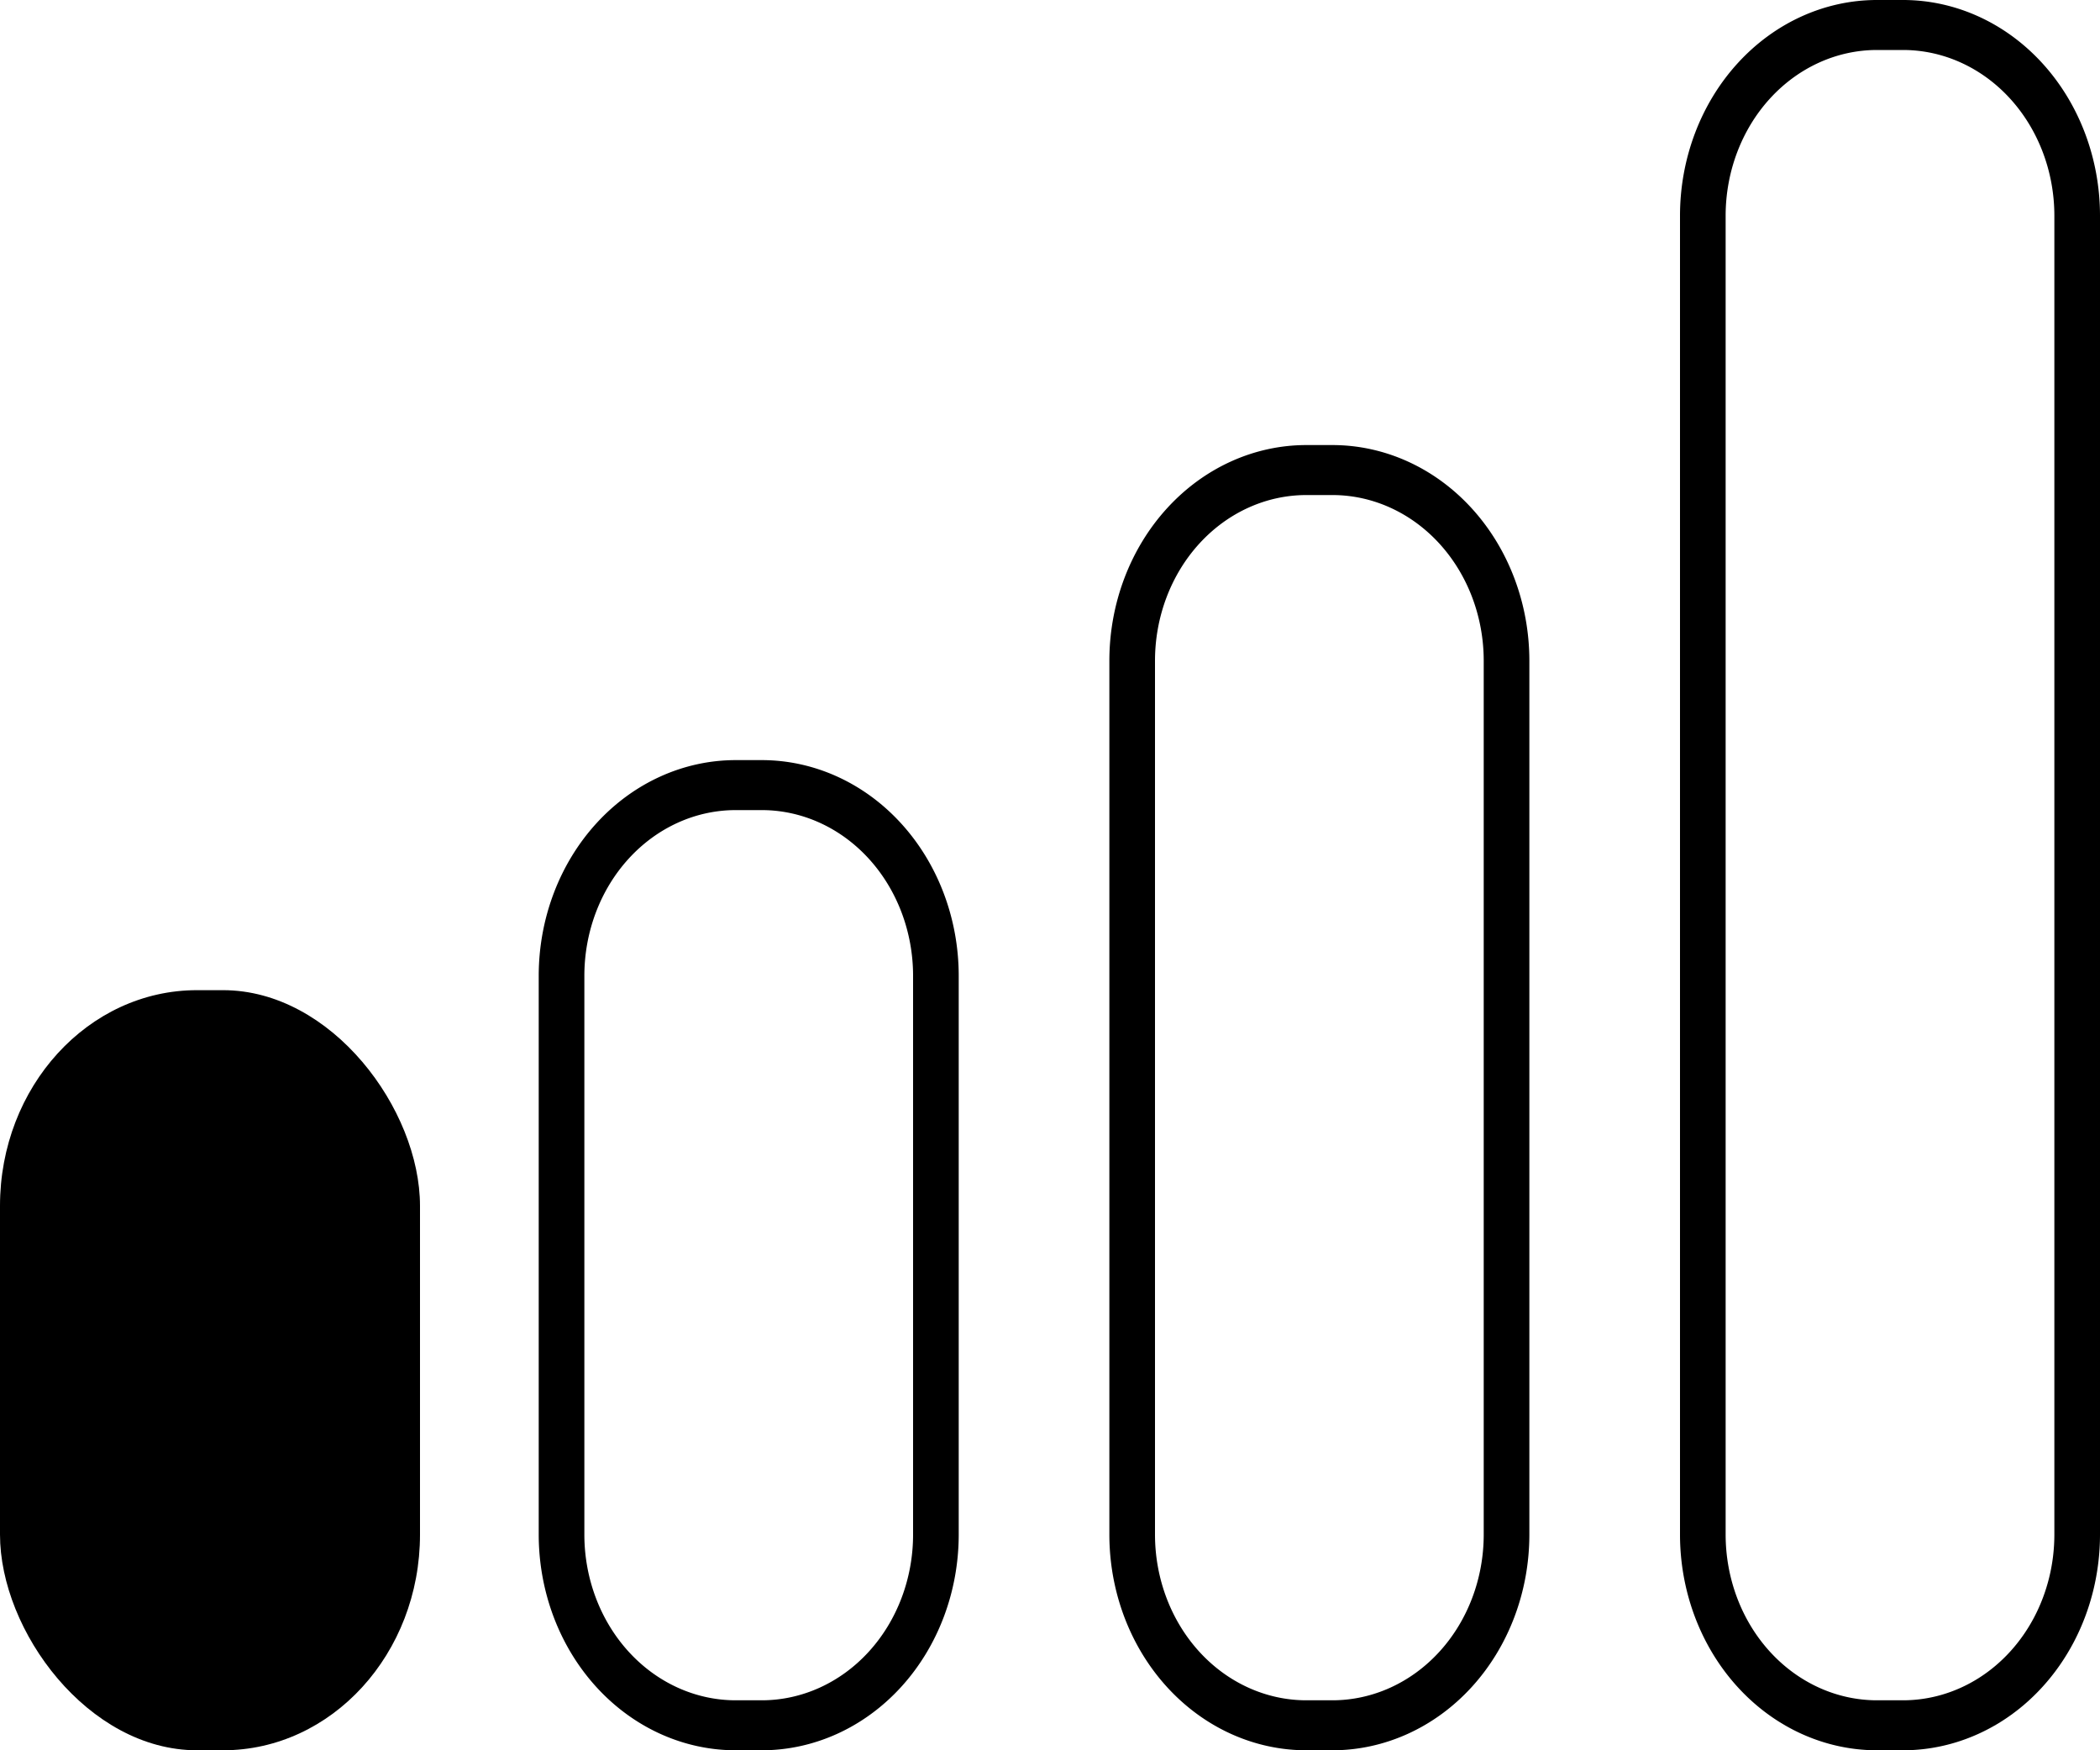 <?xml version="1.0" encoding="UTF-8" standalone="no"?>
<svg
   xmlns:dc="http://purl.org/dc/elements/1.1/"
   xmlns:cc="http://creativecommons.org/ns#"
   xmlns:rdf="http://www.w3.org/1999/02/22-rdf-syntax-ns#"
   xmlns:svg="http://www.w3.org/2000/svg"
   xmlns="http://www.w3.org/2000/svg"
   xmlns:sodipodi="http://sodipodi.sourceforge.net/DTD/sodipodi-0.dtd"
   xmlns:inkscape="http://www.inkscape.org/namespaces/inkscape"
   inkscape:version="1.0 (4035a4fb49, 2020-05-01)"
   height="25"
   width="30"
   sodipodi:docname="signal-1.svg"
   id="svg964"
   version="1.1"
   y="0px"
   x="0px"
   viewBox="0 0 30 25"
   data-name="Layer 1">
  <sodipodi:namedview
     inkscape:current-layer="svg964"
     inkscape:window-maximized="1"
     inkscape:window-y="0"
     inkscape:window-x="0"
     inkscape:cy="239"
     inkscape:cx="230"
     inkscape:zoom="1.021875"
     showgrid="false"
     id="namedview966"
     inkscape:window-height="851"
     inkscape:window-width="1596"
     inkscape:pageshadow="2"
     inkscape:pageopacity="0"
     guidetolerance="10"
     gridtolerance="10"
     objecttolerance="10"
     borderopacity="1"
     bordercolor="#666666"
     pagecolor="#ffffff" />
  <defs
     id="defs942">
    <style
       id="style940">.cls-1{fill:none;}</style>
  </defs>
  <title
     id="title944">wifi15</title>
  <rect
     style="stroke-width:0.068"
     id="rect946"
     ry="2.368"
     rx="2.162"
     height="17.214"
     width="4.696"
     y="7.071"
     x="16.5"
     class="cls-1" />
  <rect
     style="stroke-width:0.068"
     id="rect948"
     ry="2.368"
     rx="2.162"
     height="23.571"
     width="4.696"
     y="0.714"
     x="24.652"
     class="cls-1" />
  <rect
     style="stroke-width:0.068"
     id="rect950"
     ry="2.368"
     rx="2.162"
     height="12.714"
     width="4.696"
     y="11.571"
     x="8.348"
     class="cls-1" />
  <path
     style="stroke-width:0.068"
     id="path952"
     d="m 13.696,13.939 a 2.814,3.082 0 0 0 -2.814,-3.082 H 10.51 A 2.814,3.082 0 0 0 7.696,13.939 V 21.918 A 2.814,3.082 0 0 0 10.51,25 h 0.372 a 2.814,3.082 0 0 0 2.814,-3.082 z m -0.652,7.979 a 2.162,2.368 0 0 1 -2.162,2.368 H 10.51 A 2.162,2.368 0 0 1 8.348,21.918 v -7.979 a 2.162,2.368 0 0 1 2.162,-2.368 h 0.372 a 2.162,2.368 0 0 1 2.162,2.368 z" />
  <path
     style="stroke-width:0.068"
     id="path954"
     d="M 21.848,9.439 A 2.814,3.082 0 0 0 19.034,6.357 H 18.662 A 2.814,3.082 0 0 0 15.848,9.439 V 21.918 A 2.814,3.082 0 0 0 18.662,25 h 0.372 a 2.814,3.082 0 0 0 2.814,-3.082 z M 21.196,21.918 a 2.162,2.368 0 0 1 -2.162,2.368 H 18.662 A 2.162,2.368 0 0 1 16.5,21.918 V 9.439 a 2.162,2.368 0 0 1 2.162,-2.368 h 0.372 a 2.162,2.368 0 0 1 2.162,2.368 z" />
  <path
     style="stroke-width:0.068"
     id="path956"
     d="M 30,3.082 A 2.814,3.082 0 0 0 27.186,0 H 26.814 A 2.814,3.082 0 0 0 24,3.082 V 21.918 A 2.814,3.082 0 0 0 26.814,25 h 0.372 A 2.814,3.082 0 0 0 30,21.918 Z M 29.348,21.918 A 2.162,2.368 0 0 1 27.186,24.286 H 26.814 A 2.162,2.368 0 0 1 24.652,21.918 V 3.082 A 2.162,2.368 0 0 1 26.814,0.714 h 0.372 a 2.162,2.368 0 0 1 2.162,2.368 z" />
  <rect
     style="stroke-width:0.068"
     id="rect958"
     ry="3.082"
     rx="2.814"
     height="10.857"
     width="6"
     y="14.143"
     x="0" />
</svg>

